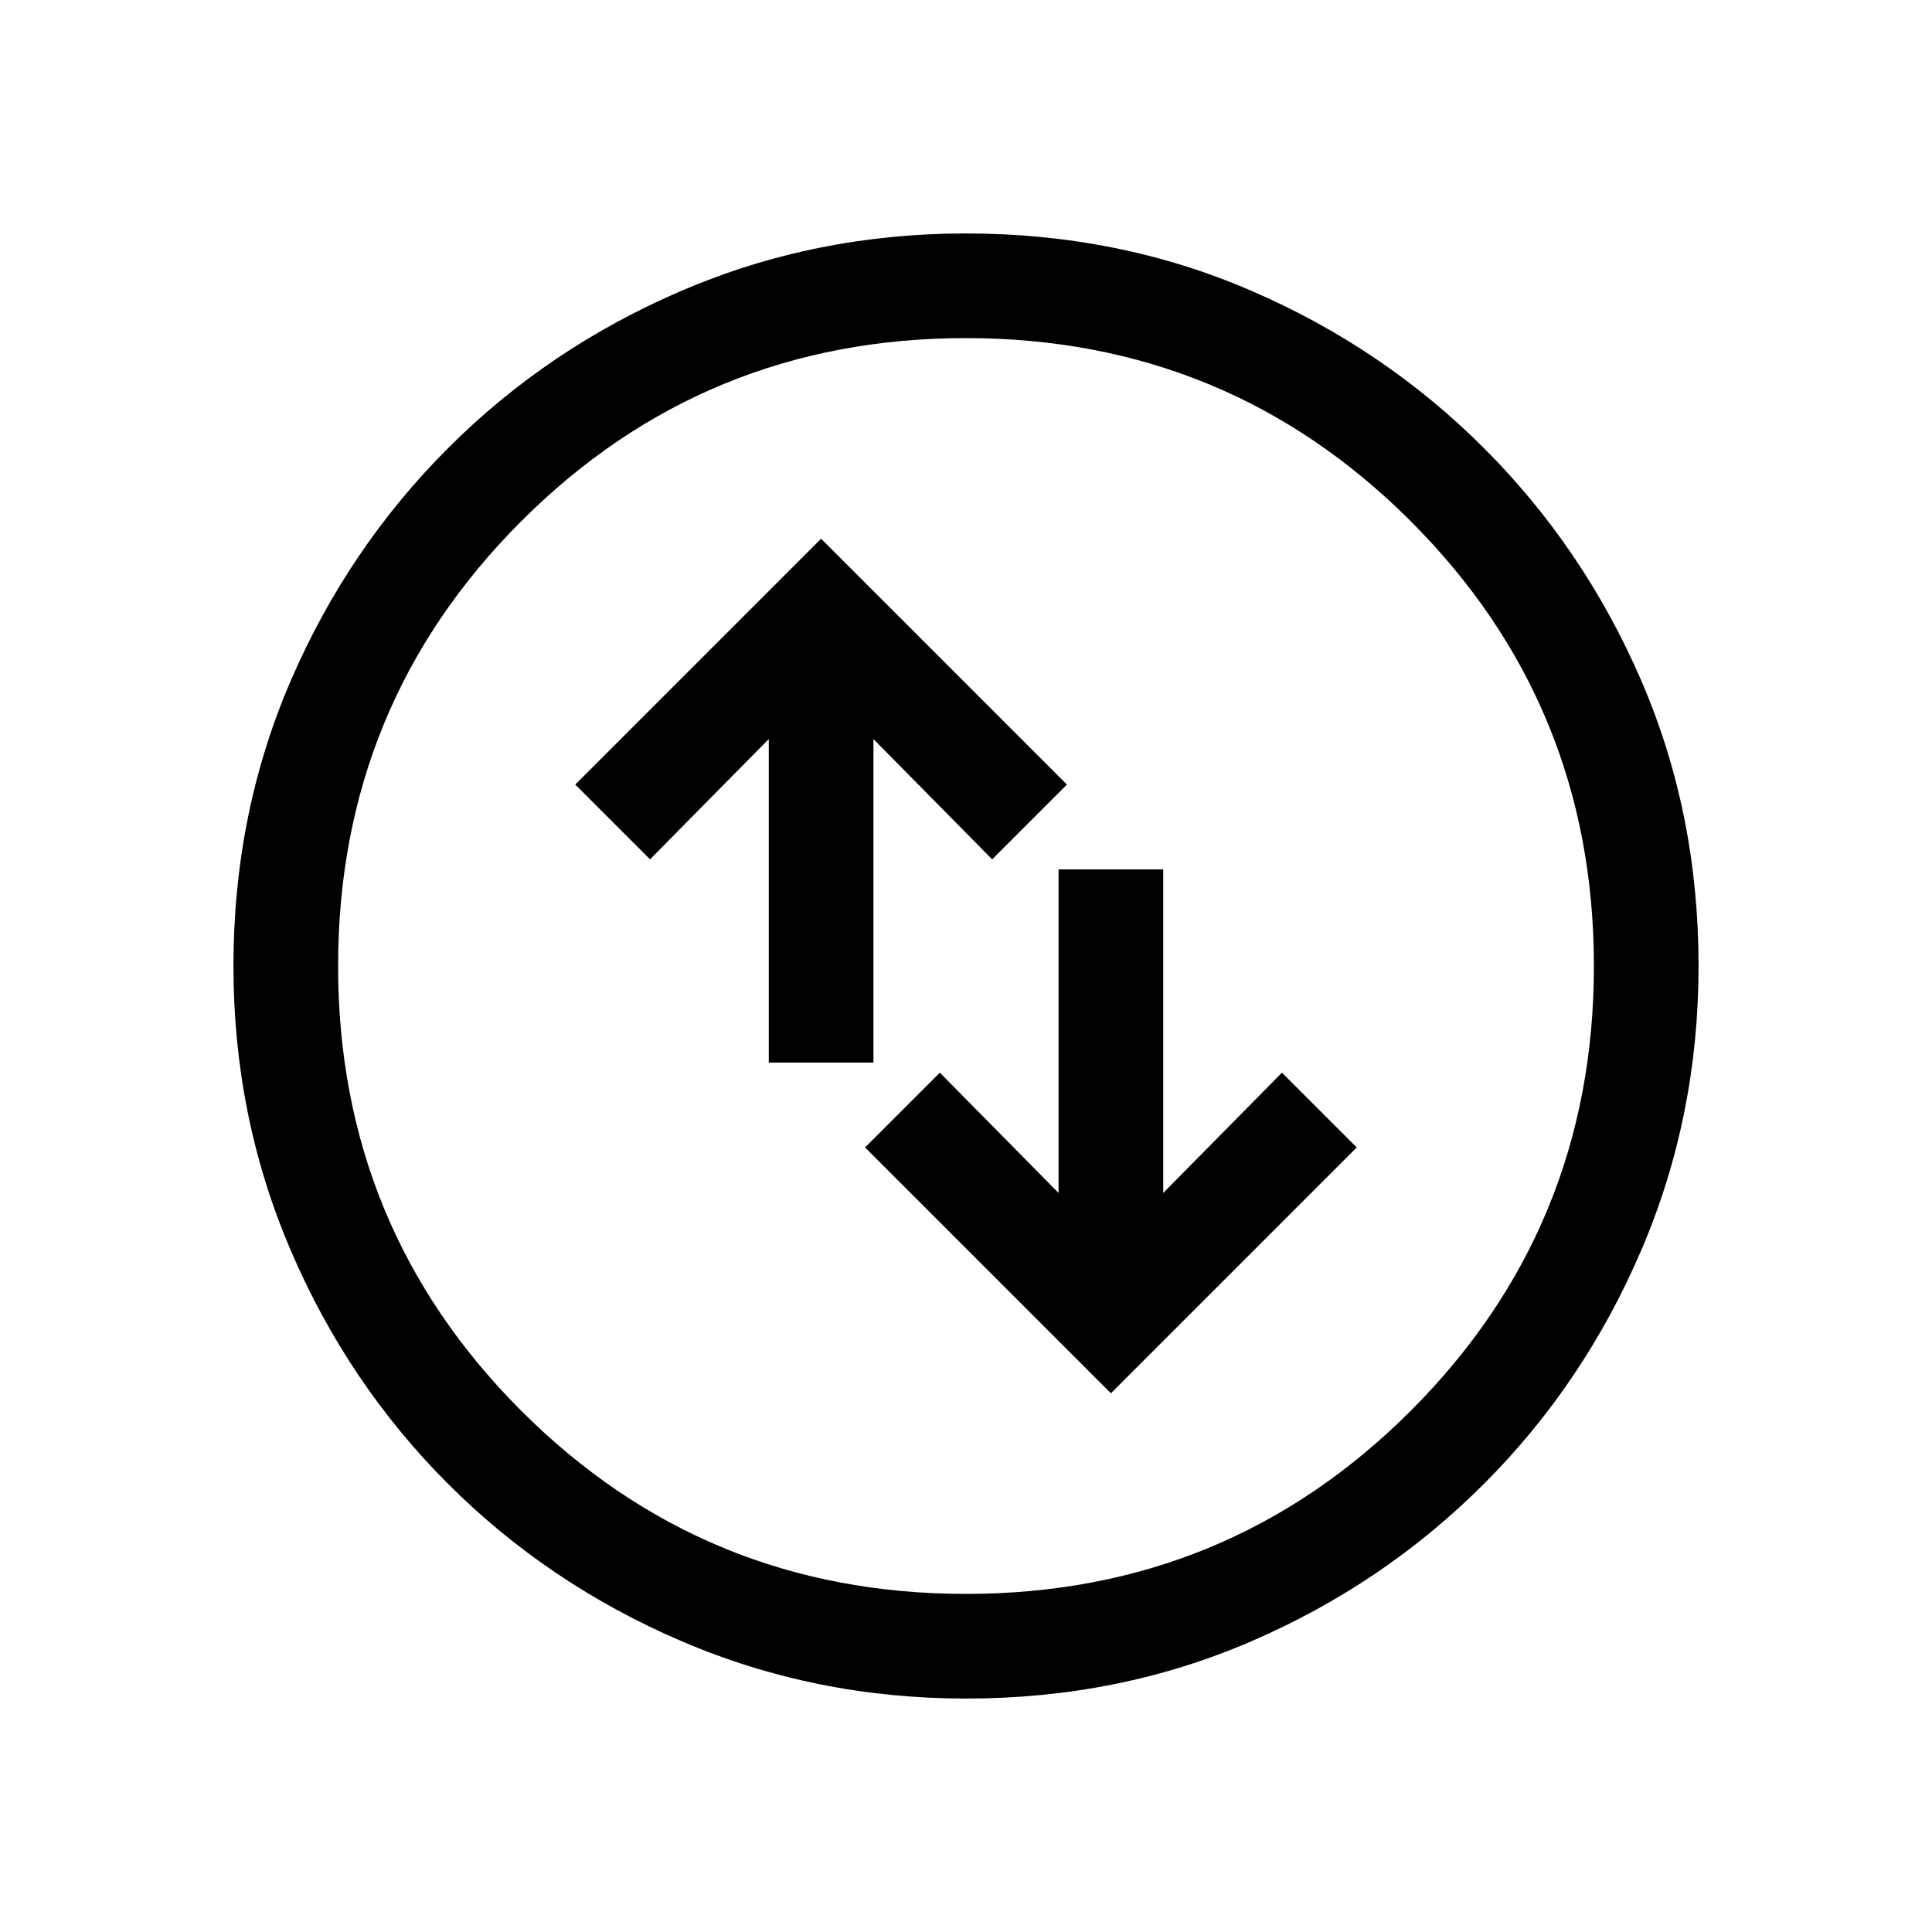 <svg xmlns="http://www.w3.org/2000/svg" height="20" viewBox="0 -960 960 960" width="20"><path d="m552-267.69 122.15-122.16L637-427l-59 59.77V-528h-52v160.77L467-427l-37.15 37.15L552-267.69ZM382-432h52v-160.77L493-533l37.15-37.15L408-692.31 285.85-570.15 323-533l59-59.77V-432Zm98.07 316q-74.84 0-141.21-28.42t-116.18-78.21q-49.81-49.79-78.25-116.13Q116-405.1 116-479.93q0-75.84 28.42-141.71t78.21-115.68q49.79-49.81 116.13-78.25Q405.1-844 479.93-844q75.84 0 141.71 28.42t115.68 78.21q49.81 49.79 78.25 115.63Q844-555.9 844-480.07q0 74.84-28.42 141.21t-78.21 116.18q-49.79 49.81-115.63 78.25Q555.9-116 480.07-116Zm-.07-52q130 0 221-91t91-221q0-130-91-221t-221-91q-130 0-221 91t-91 221q0 130 91 221t221 91Zm0-312Z"/></svg>